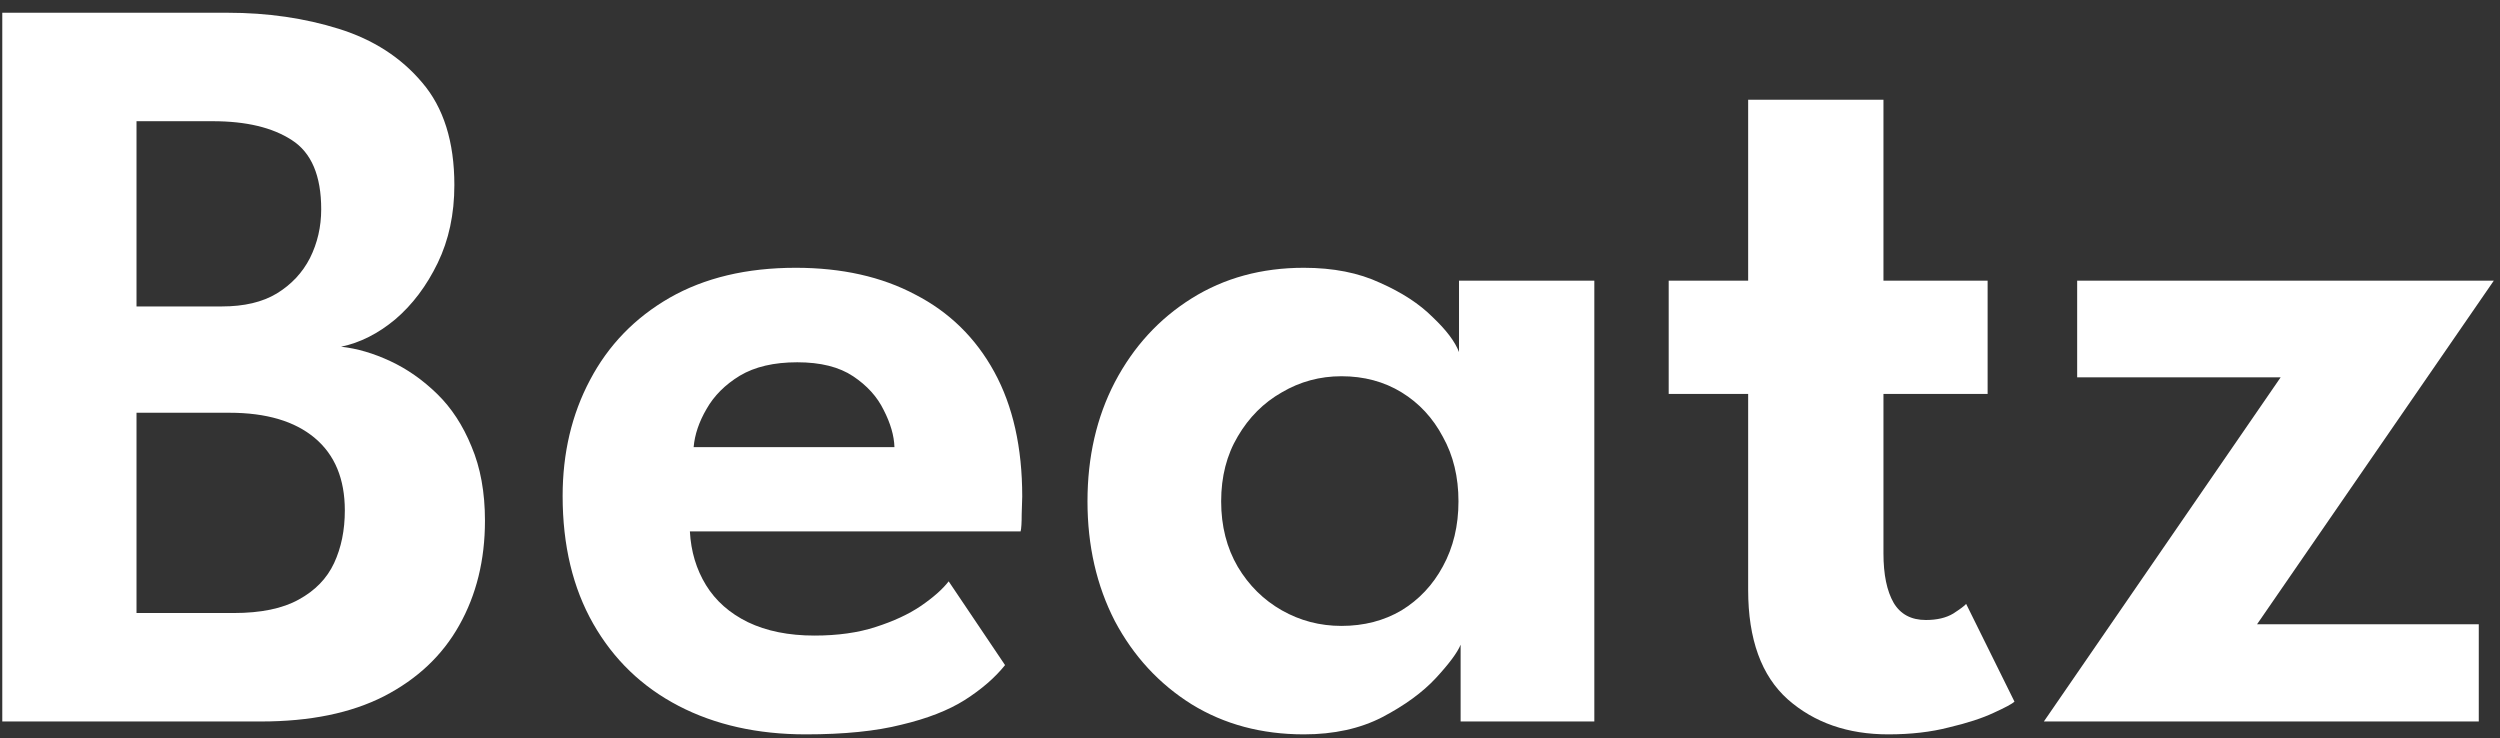 <svg width="149" height="44" viewBox="0 0 149 44" fill="none" xmlns="http://www.w3.org/2000/svg">
<rect x="0" y="0" width="149" height="44" fill="#333333" stroke="none"/>
<path d="M0.136 0.76H13.576C15.944 0.76 18.152 1.08 20.2 1.72C22.248 2.36 23.901 3.426 25.16 4.92C26.44 6.413 27.08 8.45 27.08 11.032C27.08 12.76 26.749 14.306 26.088 15.672C25.427 17.037 24.584 18.157 23.56 19.032C22.536 19.885 21.459 20.429 20.328 20.664C21.288 20.77 22.269 21.058 23.272 21.528C24.275 21.997 25.203 22.648 26.056 23.48C26.909 24.312 27.592 25.357 28.104 26.616C28.637 27.874 28.904 29.346 28.904 31.032C28.904 33.378 28.392 35.458 27.368 37.272C26.365 39.064 24.872 40.472 22.888 41.496C20.925 42.498 18.483 43 15.56 43H0.136V0.76ZM8.136 36.536H13.928C15.549 36.536 16.84 36.269 17.8 35.736C18.781 35.202 19.485 34.477 19.912 33.56C20.339 32.642 20.552 31.597 20.552 30.424C20.552 28.546 19.955 27.106 18.76 26.104C17.565 25.101 15.869 24.6 13.672 24.6H8.136V36.536ZM8.136 18.264H13.224C14.547 18.264 15.635 18.008 16.488 17.496C17.363 16.962 18.024 16.258 18.472 15.384C18.92 14.488 19.144 13.517 19.144 12.472C19.144 10.466 18.557 9.09 17.384 8.344C16.232 7.597 14.664 7.224 12.68 7.224H8.136V18.264Z" fill="white"/>
<path d="M41.117 31.672C41.181 32.866 41.501 33.933 42.077 34.872C42.653 35.81 43.485 36.546 44.573 37.08C45.682 37.613 47.005 37.88 48.541 37.88C49.928 37.88 51.144 37.709 52.189 37.368C53.256 37.026 54.152 36.61 54.877 36.12C55.624 35.608 56.178 35.117 56.541 34.648L59.901 39.64C59.304 40.386 58.504 41.08 57.501 41.72C56.52 42.338 55.261 42.829 53.725 43.192C52.21 43.576 50.312 43.768 48.029 43.768C45.149 43.768 42.621 43.202 40.445 42.072C38.269 40.941 36.573 39.309 35.357 37.176C34.141 35.042 33.533 32.504 33.533 29.56C33.533 27 34.077 24.696 35.165 22.648C36.253 20.578 37.832 18.946 39.901 17.752C41.992 16.557 44.498 15.96 47.421 15.96C50.173 15.96 52.552 16.493 54.557 17.56C56.584 18.605 58.152 20.141 59.261 22.168C60.37 24.194 60.925 26.669 60.925 29.592C60.925 29.762 60.914 30.114 60.893 30.648C60.893 31.16 60.872 31.501 60.829 31.672H41.117ZM53.309 26.648C53.288 25.965 53.074 25.229 52.669 24.44C52.285 23.65 51.677 22.978 50.845 22.424C50.013 21.869 48.904 21.592 47.517 21.592C46.13 21.592 44.989 21.858 44.093 22.392C43.218 22.925 42.557 23.586 42.109 24.376C41.661 25.144 41.405 25.901 41.341 26.648H53.309Z" fill="white"/>
<path d="M87.053 43V38.424C86.862 38.893 86.371 39.554 85.582 40.408C84.792 41.261 83.725 42.04 82.382 42.744C81.059 43.426 79.501 43.768 77.71 43.768C75.192 43.768 72.963 43.17 71.022 41.976C69.08 40.76 67.555 39.106 66.445 37.016C65.358 34.904 64.814 32.525 64.814 29.88C64.814 27.234 65.358 24.866 66.445 22.776C67.555 20.664 69.08 19 71.022 17.784C72.963 16.568 75.192 15.96 77.71 15.96C79.459 15.96 80.974 16.258 82.254 16.856C83.555 17.432 84.6 18.114 85.389 18.904C86.2 19.672 86.723 20.365 86.957 20.984V16.728H95.022V43H87.053ZM72.781 29.88C72.781 31.352 73.112 32.653 73.773 33.784C74.435 34.893 75.309 35.757 76.397 36.376C77.486 36.994 78.669 37.304 79.95 37.304C81.293 37.304 82.488 36.994 83.534 36.376C84.579 35.736 85.4 34.861 85.998 33.752C86.616 32.621 86.925 31.33 86.925 29.88C86.925 28.429 86.616 27.149 85.998 26.04C85.4 24.909 84.579 24.024 83.534 23.384C82.488 22.744 81.293 22.424 79.95 22.424C78.669 22.424 77.486 22.744 76.397 23.384C75.309 24.002 74.435 24.877 73.773 26.008C73.112 27.117 72.781 28.408 72.781 29.88Z" fill="white"/>
<path d="M99.454 16.728H104.19V5.944H112.254V16.728H118.462V23.48H112.254V32.984C112.254 34.242 112.457 35.224 112.862 35.928C113.267 36.61 113.907 36.952 114.782 36.952C115.443 36.952 115.987 36.824 116.414 36.568C116.841 36.29 117.097 36.098 117.182 35.992L120.062 41.816C119.934 41.944 119.518 42.168 118.814 42.488C118.131 42.808 117.246 43.096 116.158 43.352C115.091 43.629 113.886 43.768 112.542 43.768C110.131 43.768 108.137 43.074 106.558 41.688C104.979 40.28 104.19 38.104 104.19 35.16V23.48H99.454V16.728Z" fill="white"/>
<path d="M123.799 16.728H148.631L134.519 37.208H147.735V43H121.815L135.927 22.488H123.799V16.728Z" fill="white"/>
</svg>
